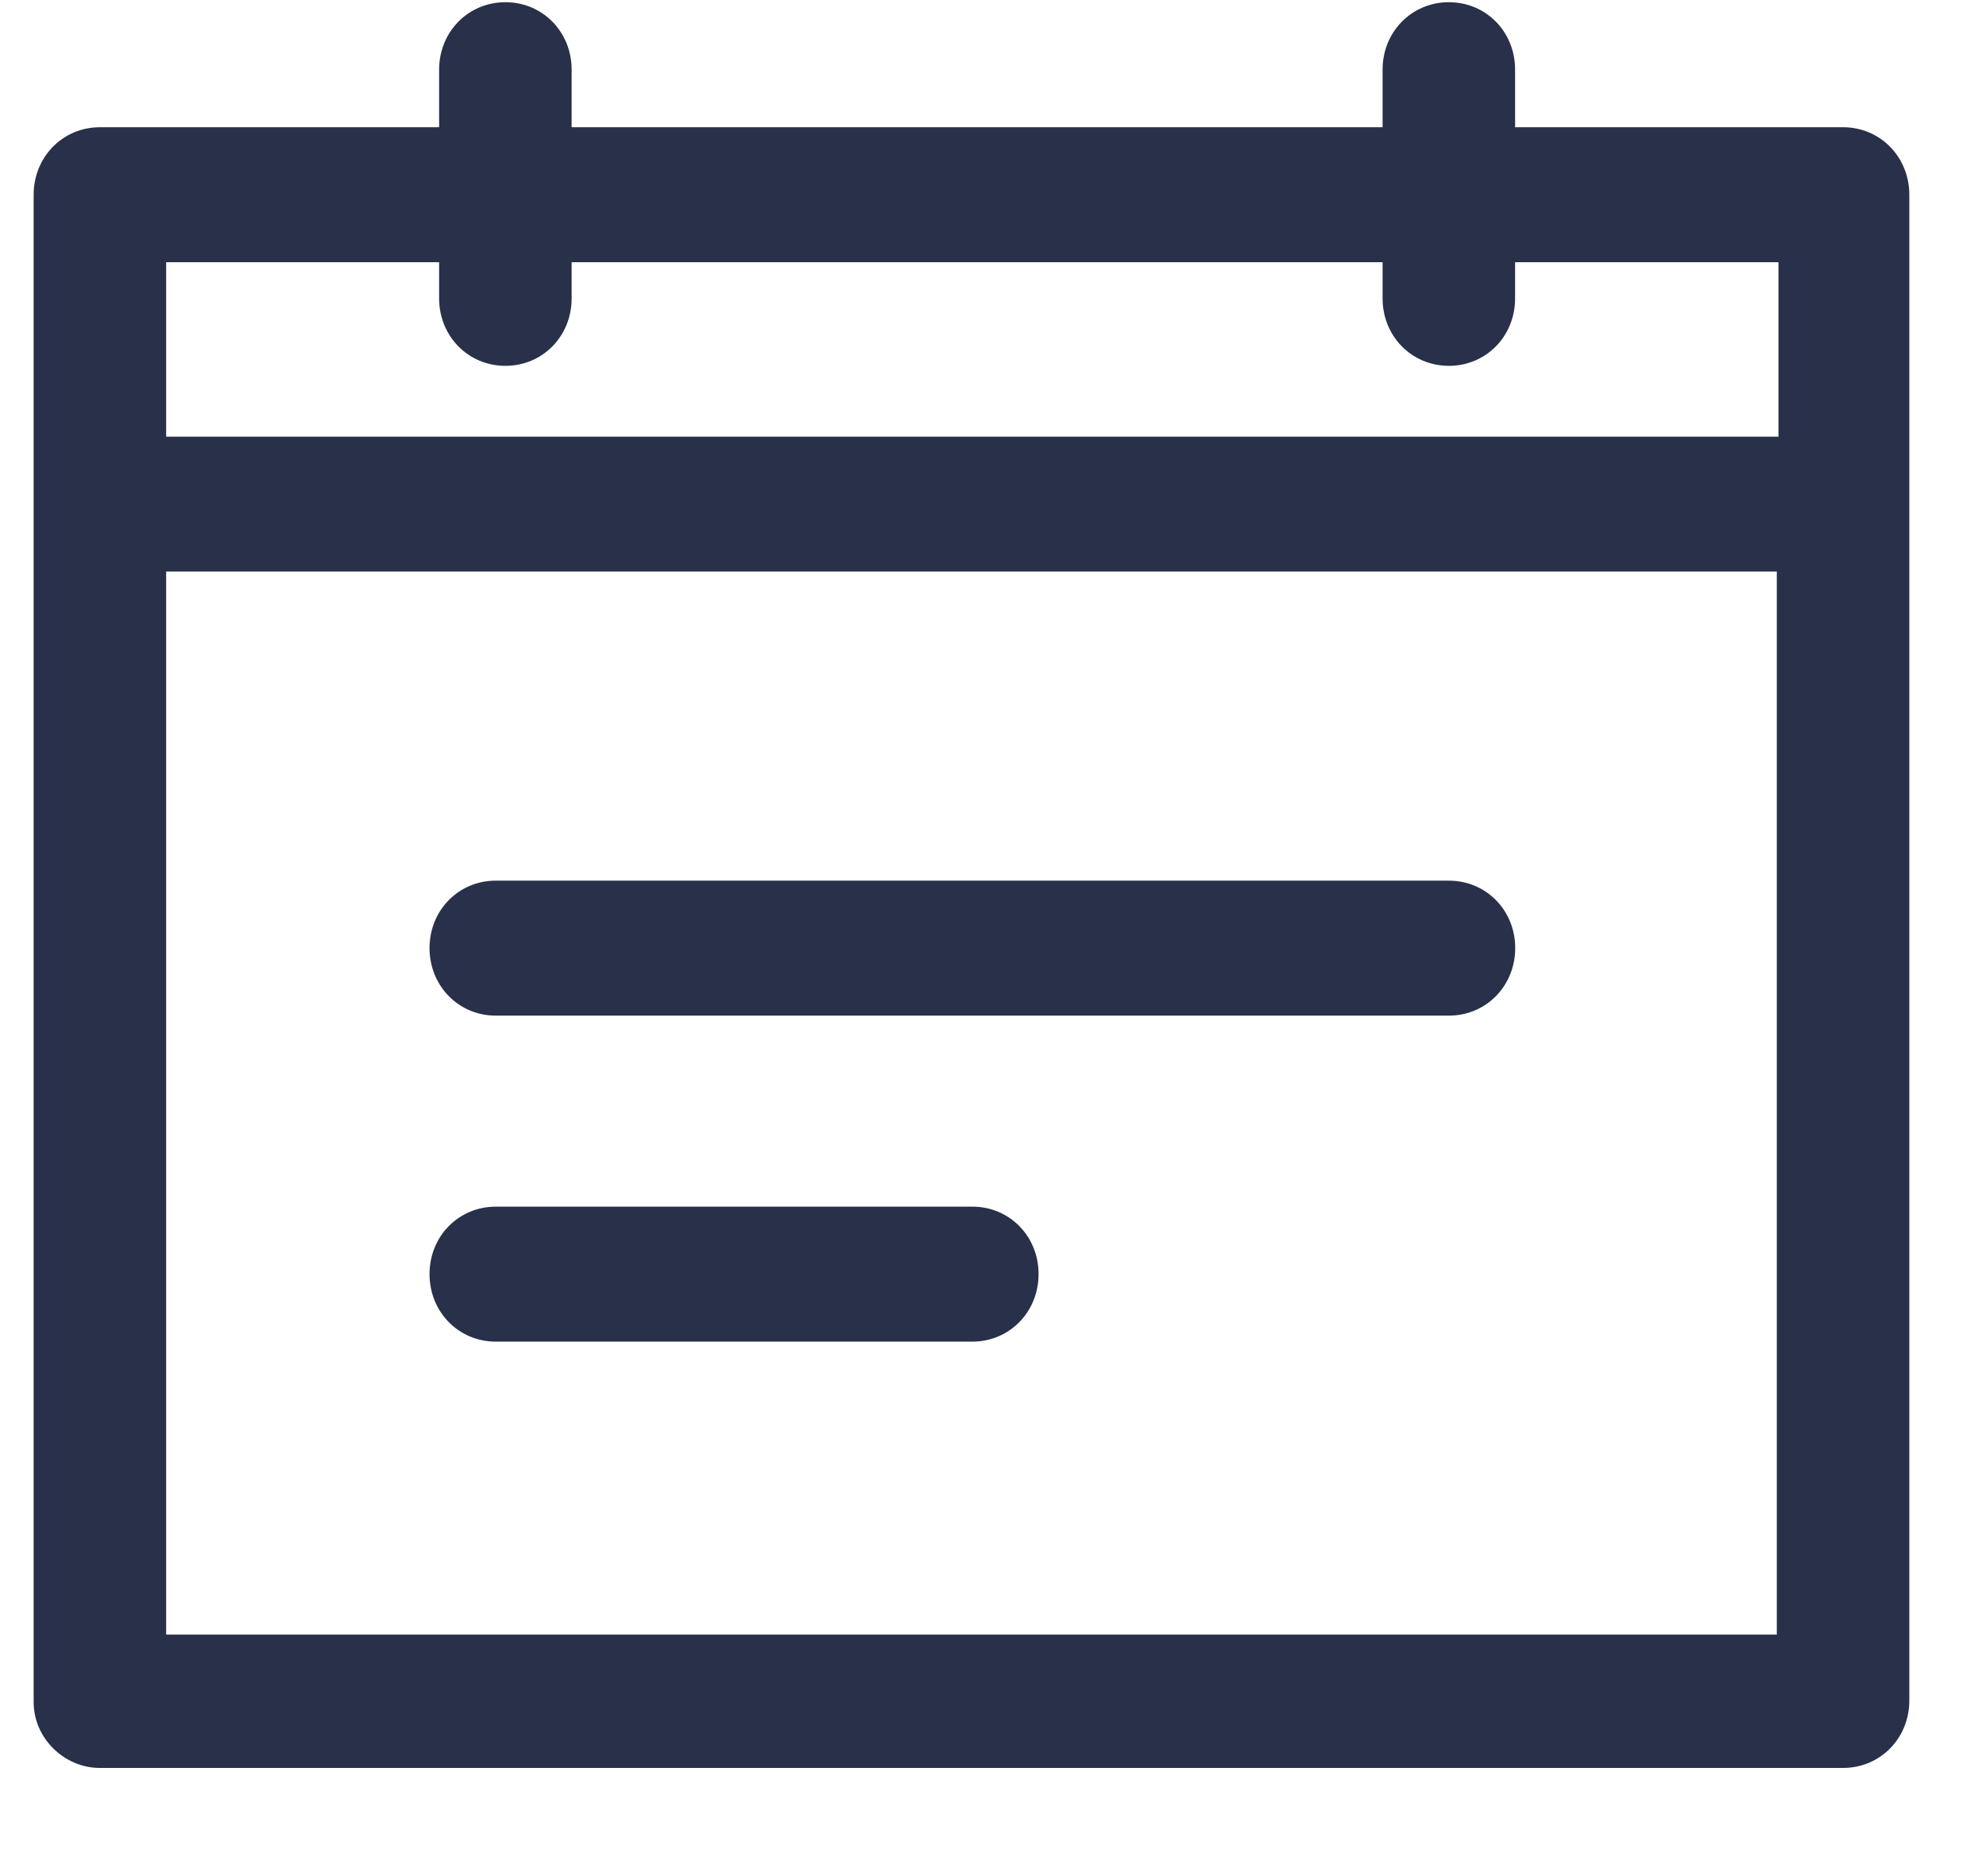 <svg width="18" height="17" viewBox="0 0 18 17" version="1.1" xmlns="http://www.w3.org/2000/svg" xmlns:xlink="http://www.w3.org/1999/xlink">
<g id="Canvas" fill="none">
<g id="Group">
<g id="Group_2">
<g id="Vector">
<path d="M 0.6 16L 16.4 16C 16.736 16 17 15.732 17 15.389L 17 1.745C 17 1.402 16.736 1.133 16.4 1.133L 13.427 1.133L 13.427 0.611C 13.427 0.268 13.164 2.84414e-08 12.827 2.84414e-08C 12.49 2.84414e-08 12.226 0.268 12.226 0.611L 12.226 1.133L 4.876 1.133L 4.876 0.611C 4.876 0.268 4.612 2.84414e-08 4.276 2.84414e-08C 3.939 2.84414e-08 3.675 0.268 3.675 0.611L 3.675 1.133L 0.6 1.133C 0.264 1.133 1.39642e-08 1.402 1.39642e-08 1.745L 1.39642e-08 15.403C 1.39642e-08 15.732 0.278 16 0.6 16ZM 1.201 2.356L 3.675 2.356L 3.675 2.684C 3.675 3.027 3.939 3.295 4.276 3.295C 4.612 3.295 4.876 3.027 4.876 2.684L 4.876 2.356L 12.226 2.356L 12.226 2.684C 12.226 3.027 12.49 3.295 12.827 3.295C 13.164 3.295 13.427 3.027 13.427 2.684L 13.427 2.356L 15.814 2.356L 15.814 3.937L 1.201 3.937L 1.201 2.356ZM 1.201 5.159L 15.799 5.159L 15.799 14.792L 1.201 14.792L 1.201 5.159Z" transform="translate(0.305 0.02)" fill="#28304A"/>
</g>
<g id="Vector_2">
<path d="M 9.239 -4.55062e-07L 0.6 -4.55062e-07C 0.264 -4.55062e-07 -5.58569e-08 0.268 -5.58569e-08 0.611C -5.58569e-08 0.954 0.264 1.223 0.6 1.223L 9.239 1.223C 9.576 1.223 9.84 0.954 9.84 0.611C 9.84 0.268 9.576 -4.55062e-07 9.239 -4.55062e-07Z" transform="translate(3.893 7.98)" fill="#28304A"/>
</g>
<g id="Vector_3">
<path d="M 4.92 0L 0.6 0C 0.264 0 -5.58569e-08 0.268 -5.58569e-08 0.611C -5.58569e-08 0.954 0.264 1.223 0.6 1.223L 4.92 1.223C 5.257 1.223 5.52 0.954 5.52 0.611C 5.52 0.268 5.257 0 4.92 0Z" transform="translate(3.893 10.934)" fill="#28304A"/>
</g>
</g>
</g>
</g>
</svg>


